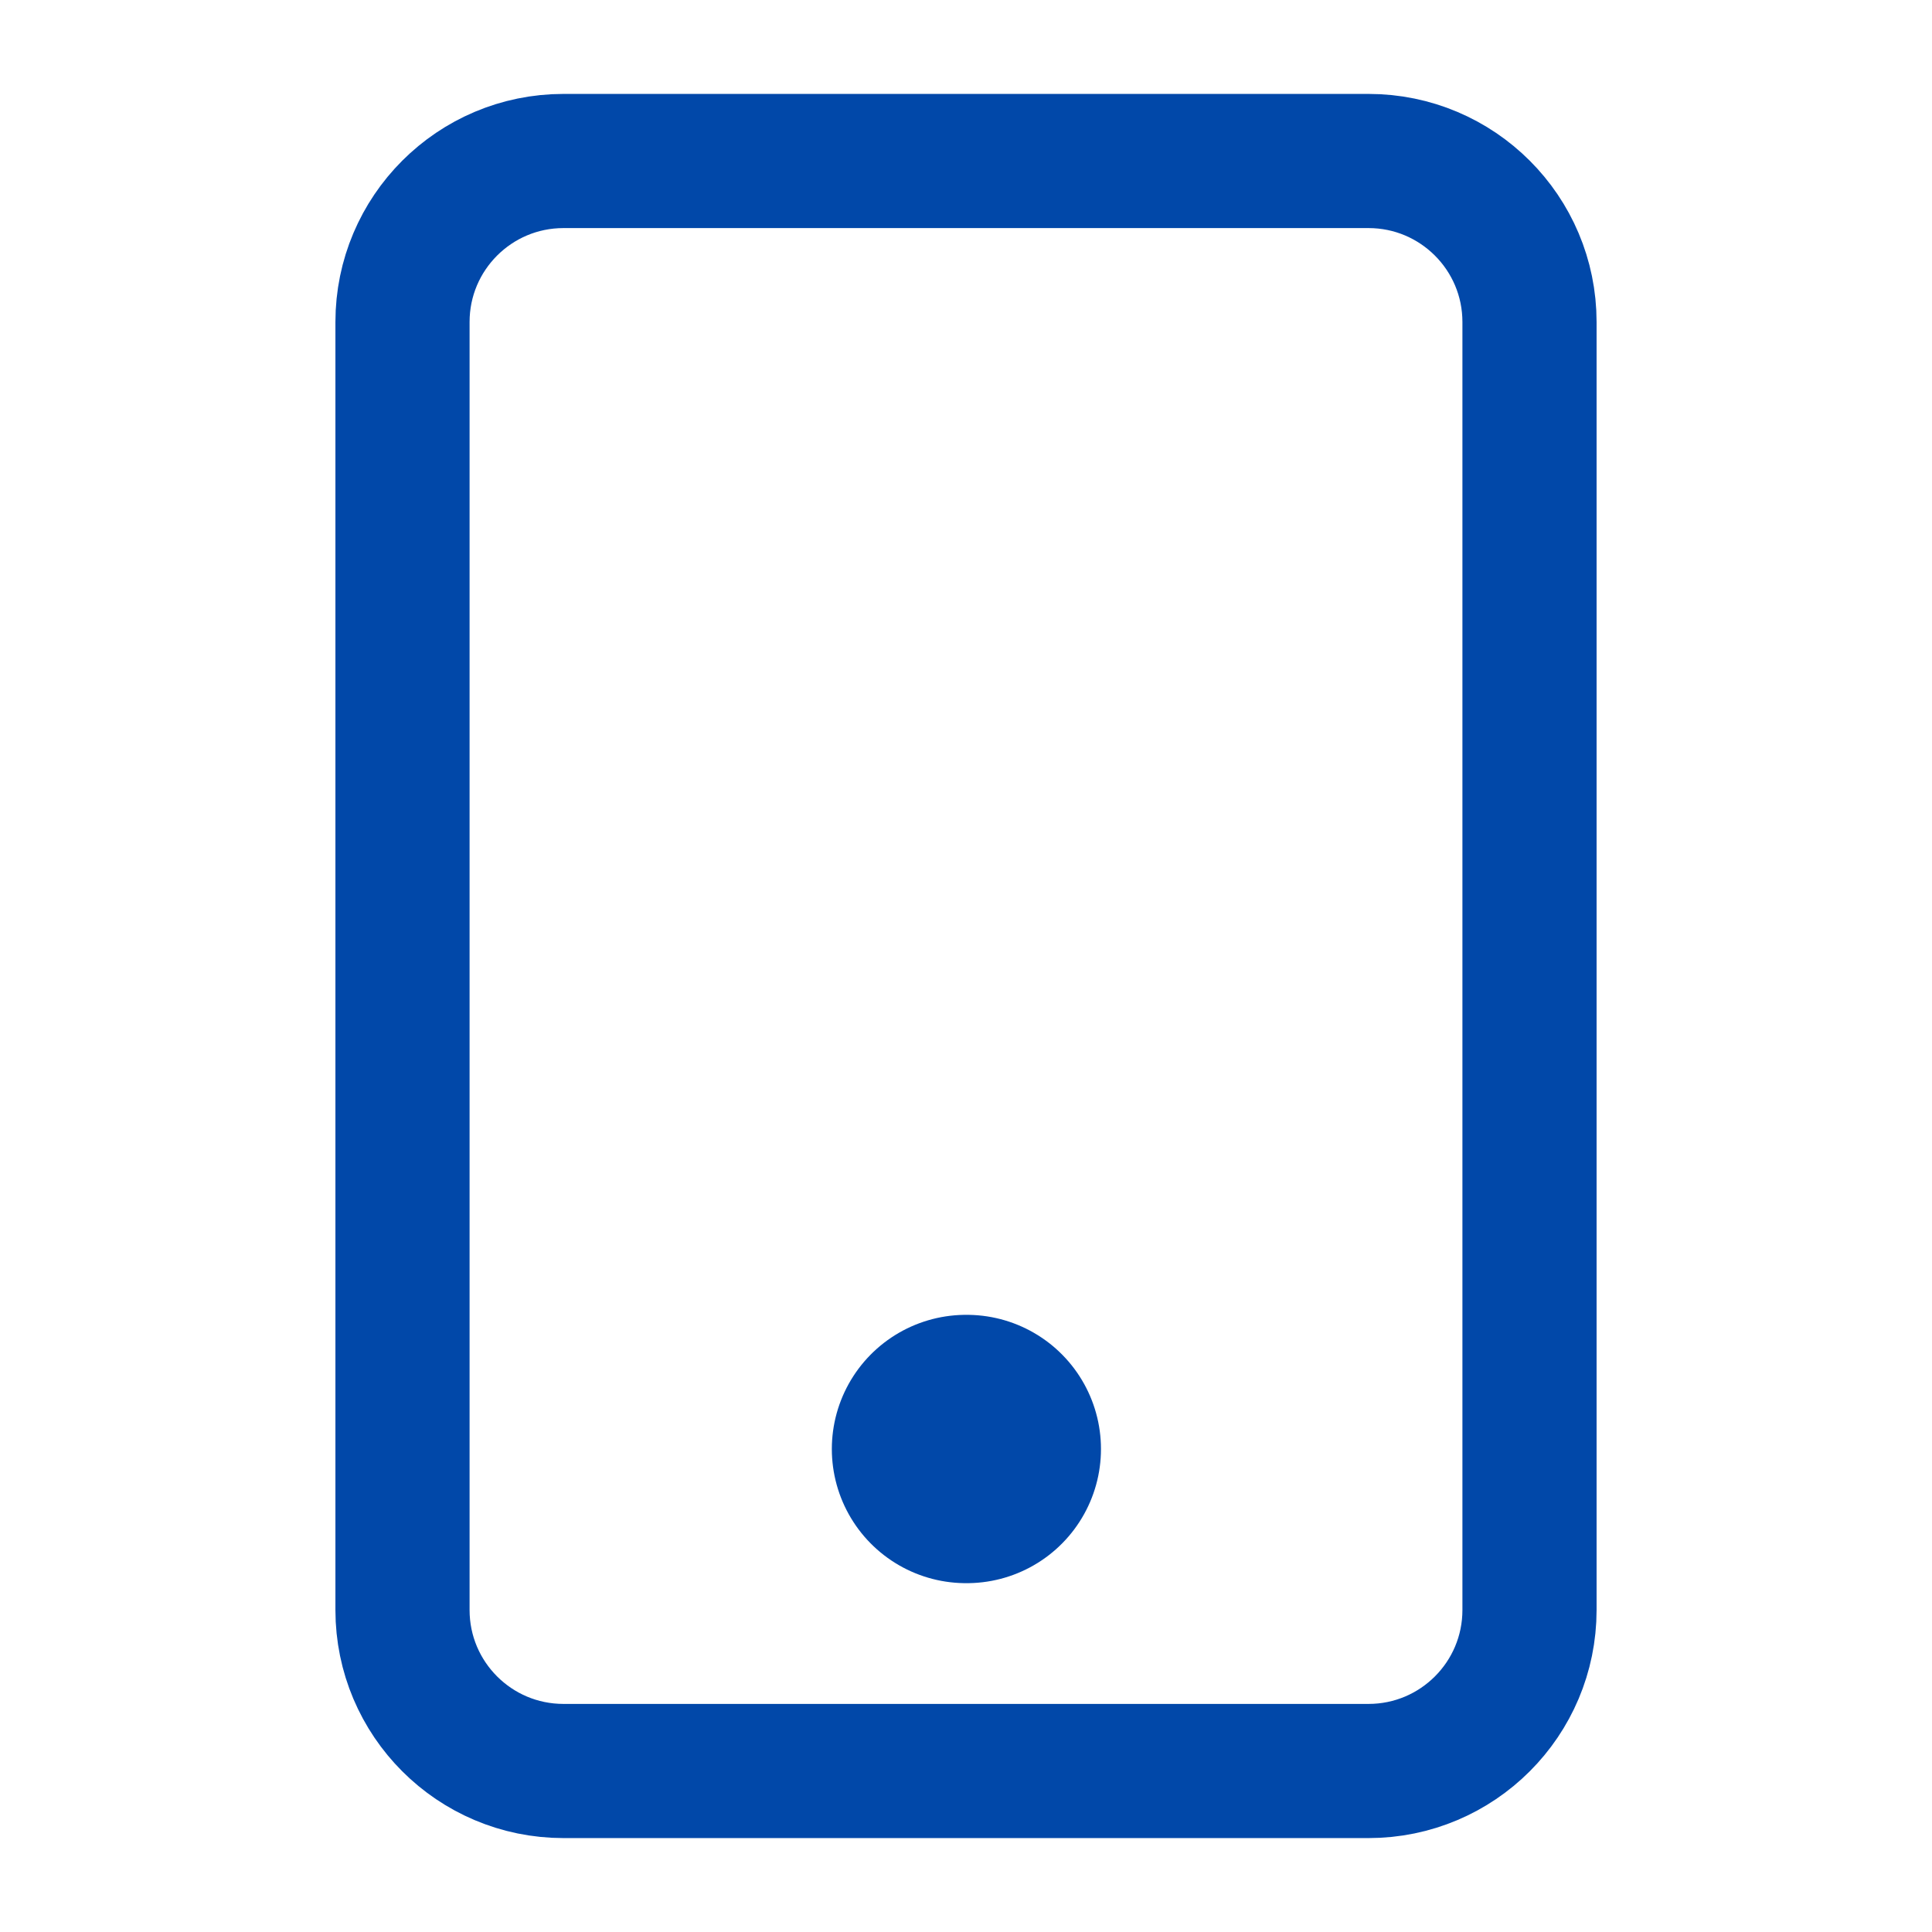 <svg width="72" height="72" viewBox="0 0 72 72" fill="none" xmlns="http://www.w3.org/2000/svg">
<path d="M51 6H21C17.686 6 15 8.686 15 12V60C15 63.314 17.686 66 21 66H51C54.314 66 57 63.314 57 60V12C57 8.686 54.314 6 51 6Z" stroke="#0148A9" stroke-width="5" stroke-linecap="round" stroke-linejoin="round"/>
<path d="M36 54H36.03" stroke="#0148A9" stroke-width="10" stroke-linecap="round" stroke-linejoin="round"/>
</svg>
